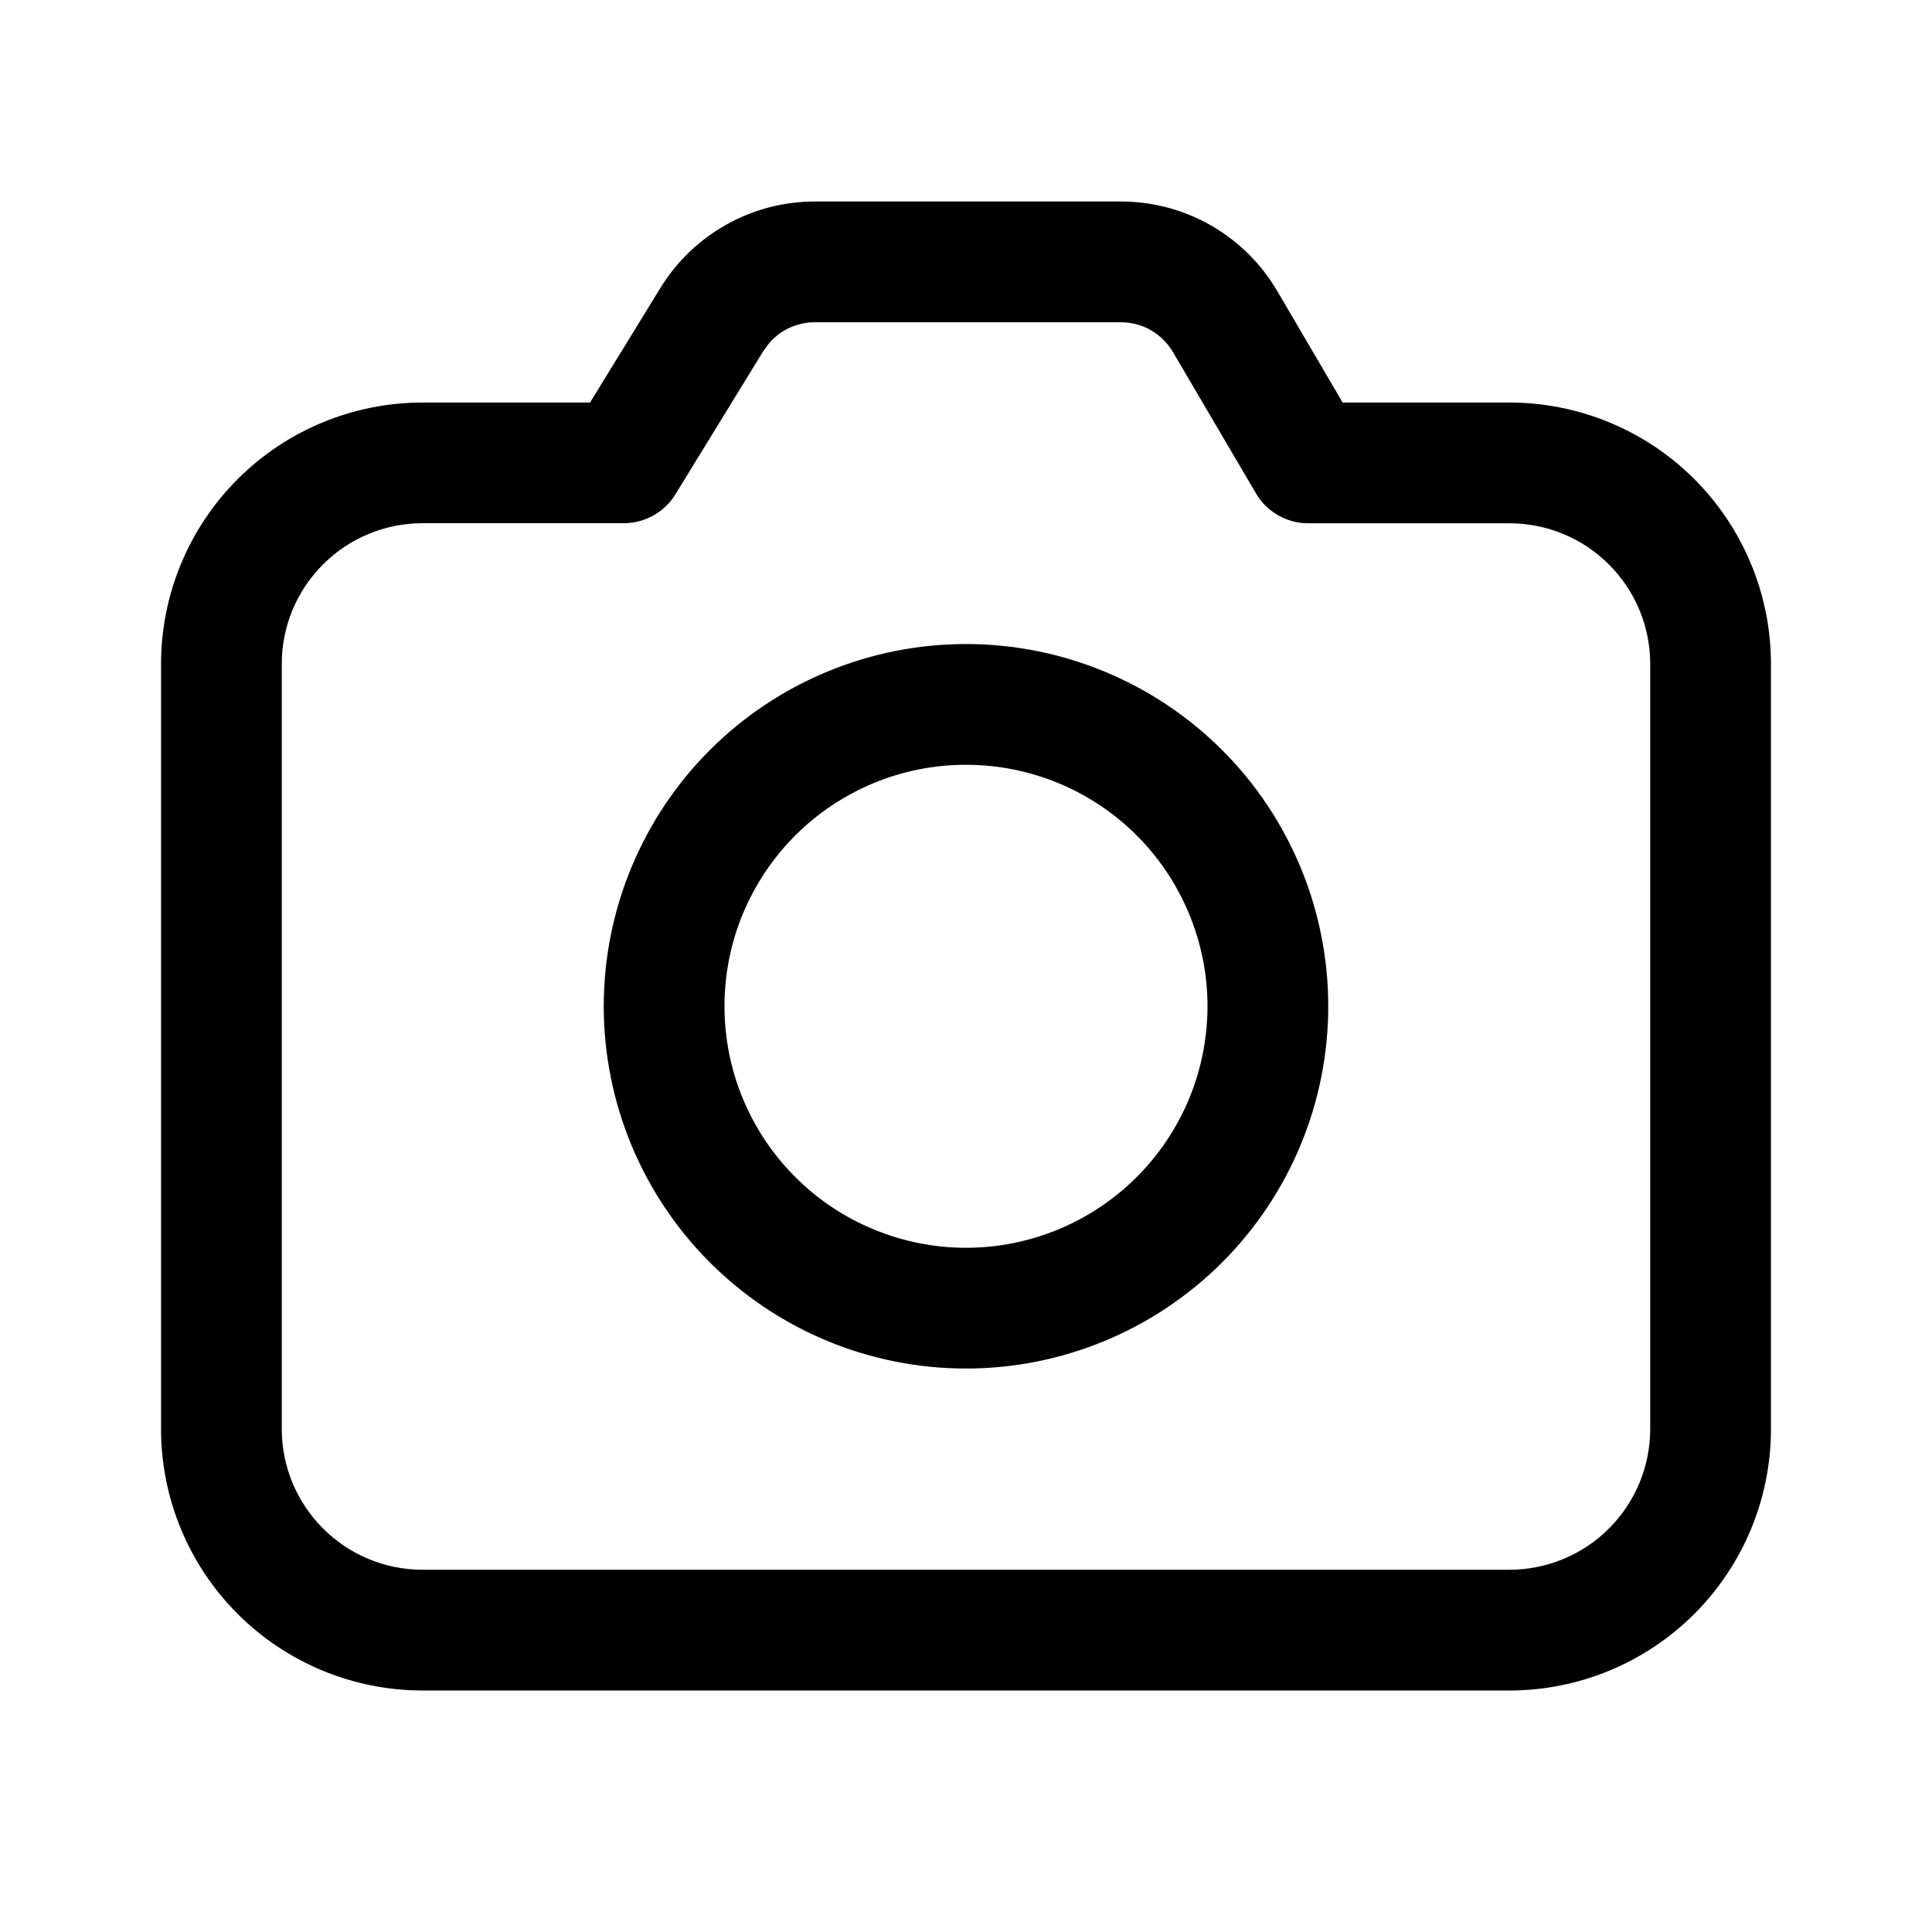 <svg width="20" height="20" viewBox="0 0 20 20" fill="current" xmlns="http://www.w3.org/2000/svg">
<path d="M11.604 2.086C11.931 2.086 12.252 2.171 12.535 2.333C12.819 2.496 13.055 2.729 13.221 3.011L13.899 4.167H15.625C15.98 4.167 16.333 4.237 16.661 4.373C16.99 4.509 17.288 4.708 17.54 4.96C17.791 5.211 17.991 5.51 18.127 5.839C18.263 6.167 18.333 6.519 18.333 6.875V14.792C18.333 15.147 18.263 15.499 18.127 15.828C17.991 16.157 17.791 16.455 17.54 16.707C17.288 16.958 16.99 17.158 16.661 17.294C16.333 17.43 15.98 17.5 15.625 17.5H4.375C3.657 17.5 2.968 17.215 2.46 16.707C1.952 16.199 1.667 15.51 1.667 14.792V6.875C1.667 6.157 1.952 5.468 2.46 4.96C2.968 4.452 3.657 4.167 4.375 4.167H6.108L6.837 2.98C7.005 2.707 7.24 2.481 7.52 2.325C7.799 2.168 8.114 2.086 8.435 2.086H11.604ZM11.604 3.336H8.435C8.344 3.336 8.254 3.356 8.171 3.394C8.088 3.433 8.015 3.489 7.957 3.559L7.902 3.634L6.992 5.117C6.936 5.209 6.857 5.284 6.764 5.336C6.671 5.388 6.566 5.416 6.459 5.416H4.376C4.184 5.416 3.994 5.453 3.817 5.527C3.64 5.6 3.479 5.707 3.344 5.843C3.208 5.978 3.101 6.139 3.027 6.316C2.954 6.494 2.916 6.683 2.917 6.875V14.792C2.917 15.597 3.57 16.25 4.375 16.25H15.625C16.012 16.25 16.383 16.096 16.656 15.823C16.93 15.549 17.083 15.178 17.083 14.792V6.875C17.083 6.488 16.93 6.117 16.656 5.844C16.383 5.57 16.012 5.417 15.625 5.417H13.541C13.433 5.417 13.325 5.388 13.231 5.334C13.136 5.28 13.057 5.202 13.002 5.108L12.142 3.644C12.087 3.55 12.008 3.473 11.914 3.418C11.82 3.364 11.713 3.336 11.604 3.336ZM10 6.667C10.994 6.667 11.948 7.062 12.652 7.765C13.355 8.468 13.75 9.422 13.75 10.417C13.75 11.411 13.355 12.365 12.652 13.068C11.948 13.772 10.994 14.167 10 14.167C9.005 14.167 8.051 13.772 7.348 13.068C6.645 12.365 6.25 11.411 6.25 10.417C6.25 9.422 6.645 8.468 7.348 7.765C8.051 7.062 9.005 6.667 10 6.667ZM10 7.917C9.672 7.917 9.346 7.981 9.043 8.107C8.74 8.233 8.464 8.417 8.232 8.649C8 8.881 7.816 9.157 7.69 9.46C7.564 9.763 7.5 10.088 7.5 10.417C7.5 10.745 7.564 11.07 7.69 11.373C7.816 11.677 8 11.952 8.232 12.184C8.464 12.417 8.74 12.601 9.043 12.726C9.346 12.852 9.672 12.917 10 12.917C10.663 12.917 11.299 12.653 11.768 12.184C12.236 11.716 12.5 11.08 12.5 10.417C12.5 9.754 12.236 9.118 11.768 8.649C11.299 8.18 10.663 7.917 10 7.917Z" fill="current"/>
</svg>
